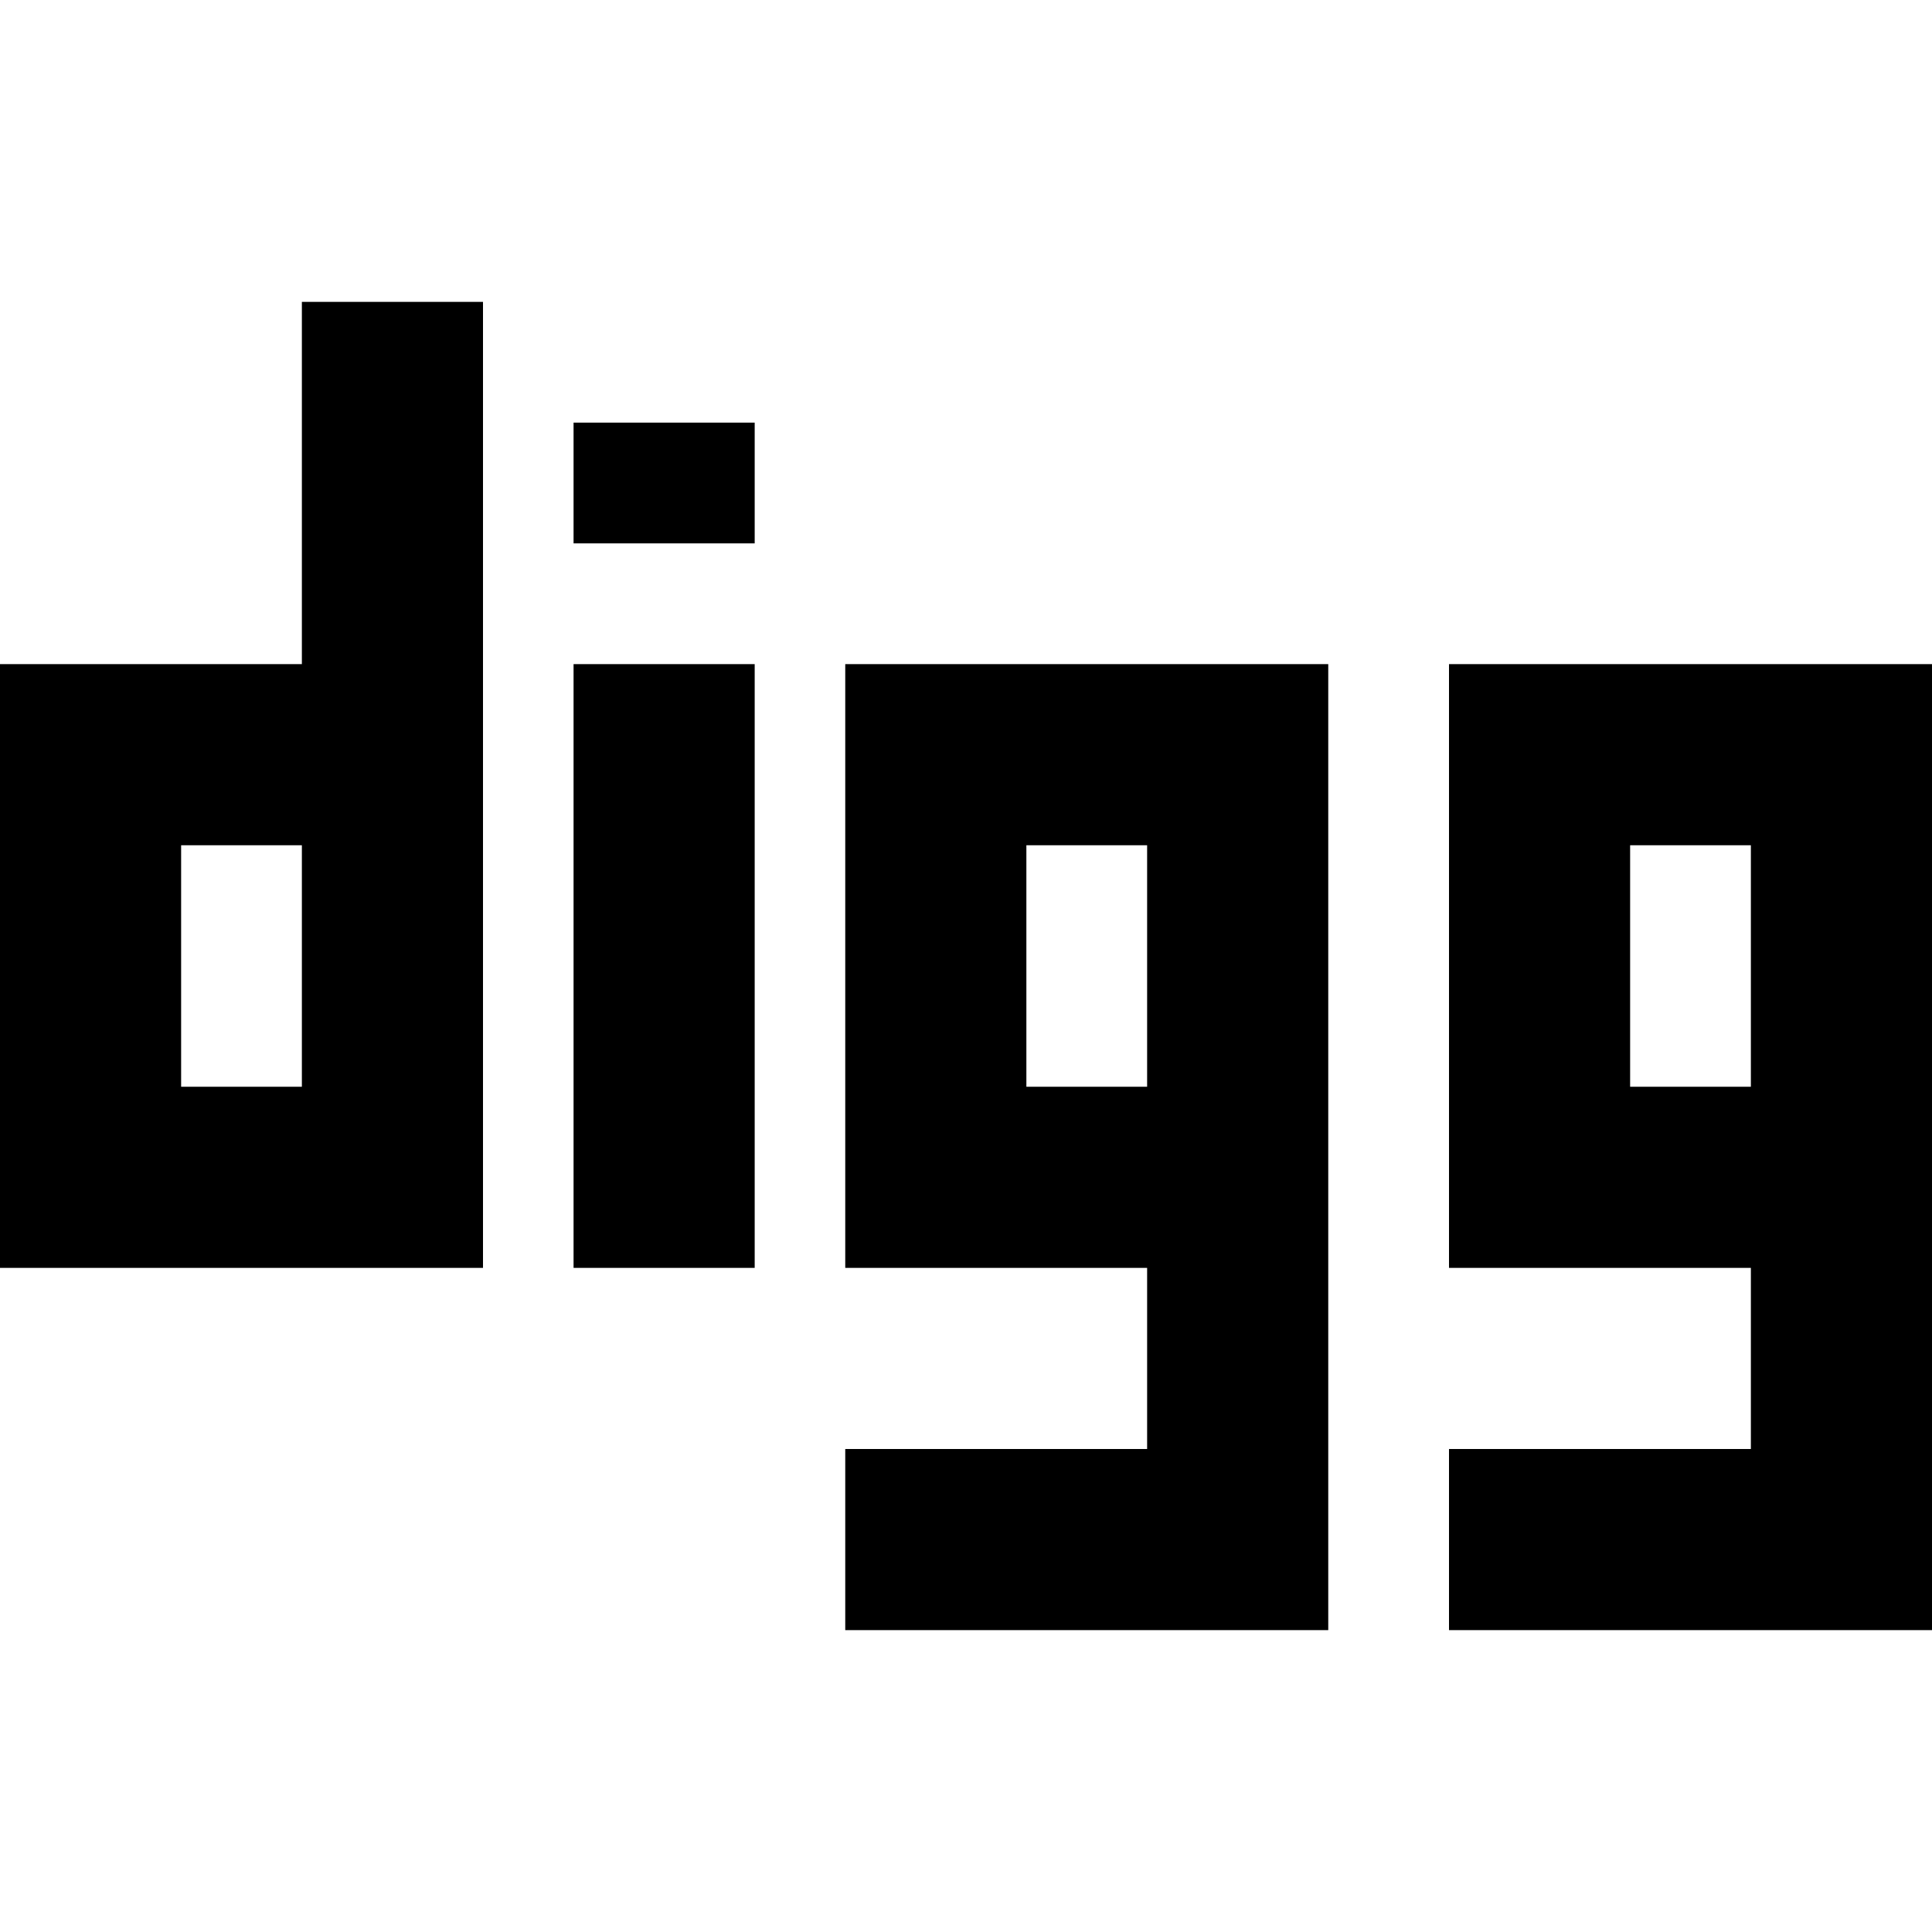 <?xml version="1.0" encoding="iso-8859-1"?>
<!-- Generator: Adobe Illustrator 19.0.0, SVG Export Plug-In . SVG Version: 6.00 Build 0)  -->
<svg version="1.1" id="Capa_1" xmlns="http://www.w3.org/2000/svg" xmlns:xlink="http://www.w3.org/1999/xlink" x="0px" y="0px"
	 viewBox="0 0 512 512" style="enable-background:new 0 0 512 512;" xml:space="preserve">
<g>
	<g>
		<rect x="152" y="176" width="48" height="160"/>
	</g>
</g>
<g>
	<g>
		<path d="M224,176v160h80v48h-80v48h128V176H224z M304,288h-32v-64h32V288z"/>
	</g>
</g>
<g>
	<g>
		<path d="M384,176v160h80v48h-80v48h128V176H384z M464,288h-32v-64h32V288z"/>
	</g>
</g>
<g>
	<g>
		<path d="M80,80v96H0v160h128V80H80z M80,288H48v-64h32V288z"/>
	</g>
</g>
<g>
	<g>
		<rect x="152" y="112" width="48" height="32"/>
	</g>
</g>
<g>
</g>
<g>
</g>
<g>
</g>
<g>
</g>
<g>
</g>
<g>
</g>
<g>
</g>
<g>
</g>
<g>
</g>
<g>
</g>
<g>
</g>
<g>
</g>
<g>
</g>
<g>
</g>
<g>
</g>
</svg>
